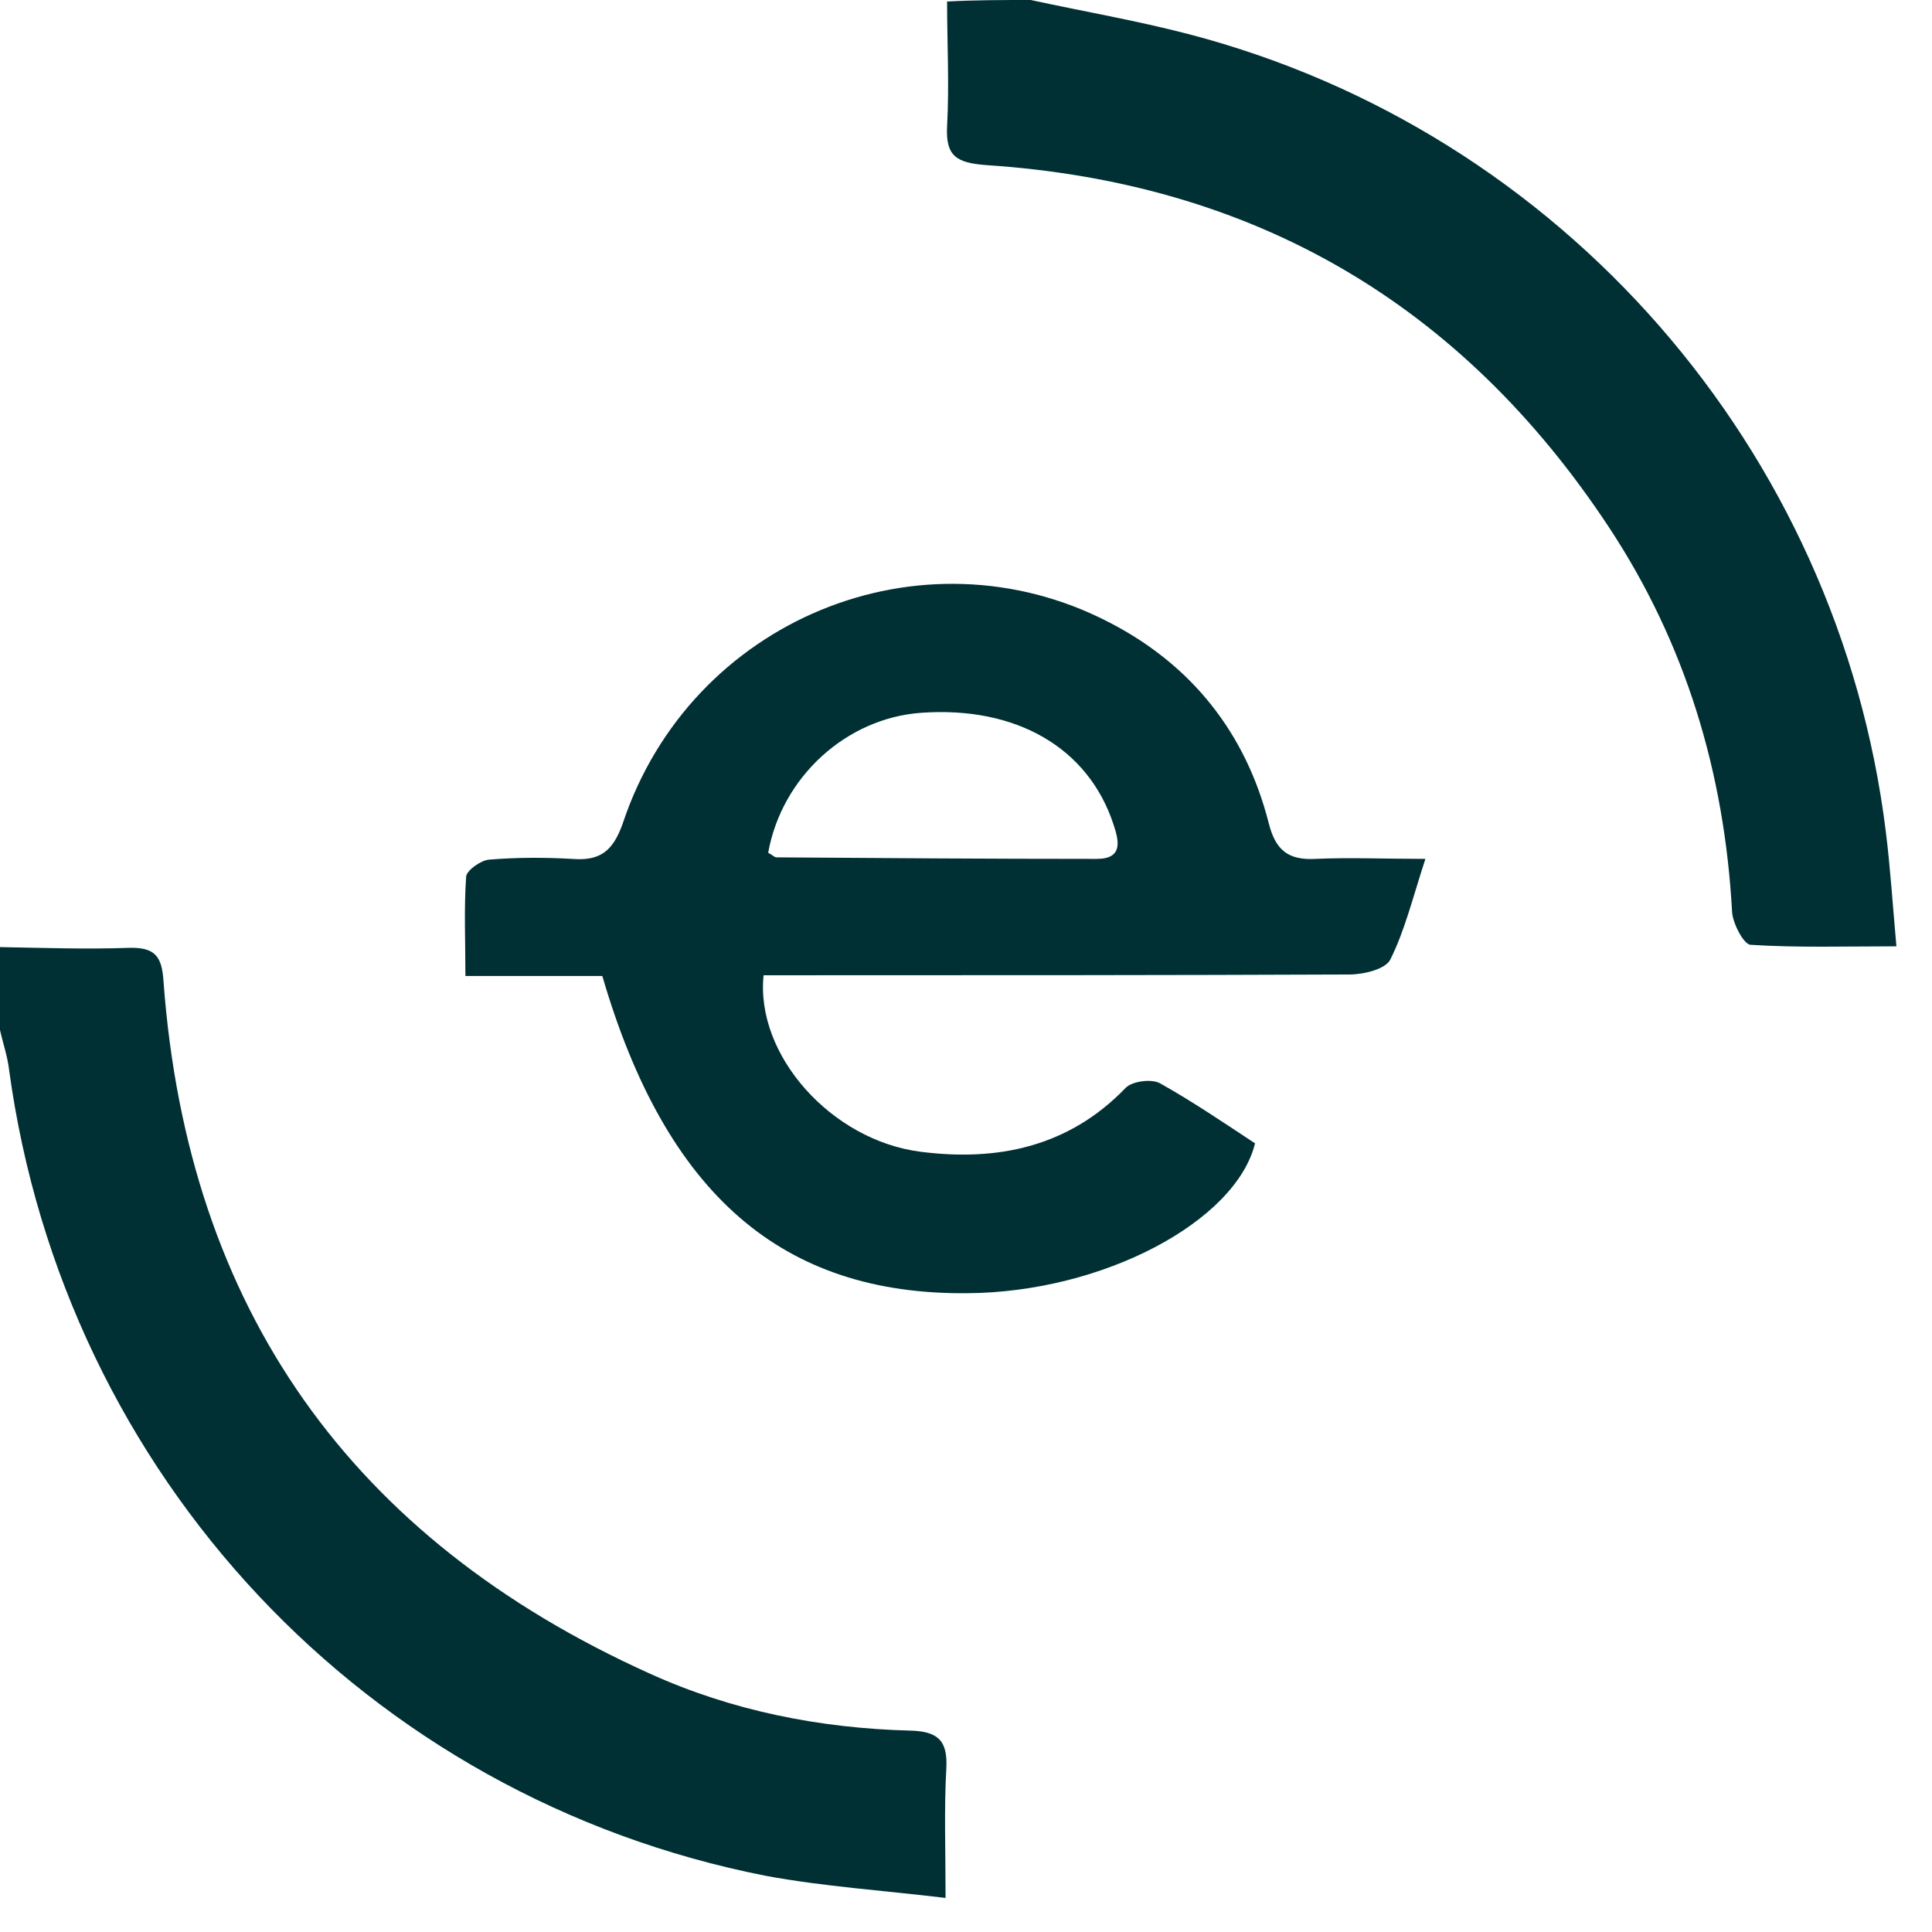 <svg width="38" height="38" viewBox="0 0 38 38" fill="none" xmlns="http://www.w3.org/2000/svg">
<path d="M20.274 0C21.306 0.224 22.353 0.404 23.386 0.673C30.717 2.588 36.163 8.842 37.091 16.353C37.181 17.072 37.225 17.775 37.3 18.613C36.283 18.613 35.355 18.642 34.428 18.583C34.293 18.568 34.083 18.164 34.068 17.939C33.919 15.201 33.156 12.658 31.645 10.369C28.742 5.97 24.657 3.591 19.391 3.247C18.807 3.202 18.598 3.067 18.628 2.484C18.673 1.661 18.628 0.853 18.628 0.03C19.181 0 19.72 0 20.274 0Z" fill="#003034"/>
<path d="M0 18.628C0.838 18.643 1.691 18.673 2.529 18.643C3.052 18.628 3.187 18.808 3.217 19.316C3.696 25.75 6.912 30.268 12.777 32.916C14.393 33.65 16.129 33.994 17.909 34.039C18.463 34.054 18.642 34.248 18.613 34.787C18.568 35.58 18.598 36.358 18.598 37.33C17.356 37.181 16.204 37.106 15.067 36.896C7.212 35.355 1.272 29.026 0.18 21.052C0.15 20.782 0.06 20.528 0 20.259C0 19.72 0 19.181 0 18.628Z" fill="#003034"/>
<path d="M28.036 16.893C27.782 17.671 27.632 18.299 27.348 18.868C27.258 19.062 26.824 19.167 26.54 19.167C22.964 19.182 19.388 19.182 15.812 19.182C15.543 19.182 15.274 19.182 15.019 19.182C14.855 20.753 16.351 22.428 18.102 22.653C19.613 22.848 21.019 22.563 22.141 21.396C22.276 21.262 22.65 21.217 22.814 21.306C23.458 21.666 24.071 22.084 24.685 22.488C24.311 24.015 21.707 25.421 19.014 25.436C15.393 25.466 13.104 23.506 11.847 19.197C11.01 19.197 10.142 19.197 9.154 19.197C9.154 18.509 9.124 17.865 9.169 17.237C9.184 17.117 9.454 16.923 9.618 16.908C10.157 16.863 10.71 16.863 11.249 16.893C11.803 16.938 12.057 16.743 12.251 16.189C13.583 12.195 18.116 10.324 21.812 12.239C23.443 13.077 24.505 14.424 24.954 16.189C25.089 16.728 25.343 16.923 25.882 16.893C26.54 16.863 27.213 16.893 28.036 16.893ZM15.109 16.773C15.199 16.818 15.229 16.863 15.274 16.863C17.368 16.878 19.478 16.893 21.573 16.893C22.096 16.893 22.007 16.534 21.902 16.219C21.408 14.708 19.987 13.885 18.116 14.02C16.65 14.125 15.378 15.277 15.109 16.773Z" fill="#003034"/>
</svg>
